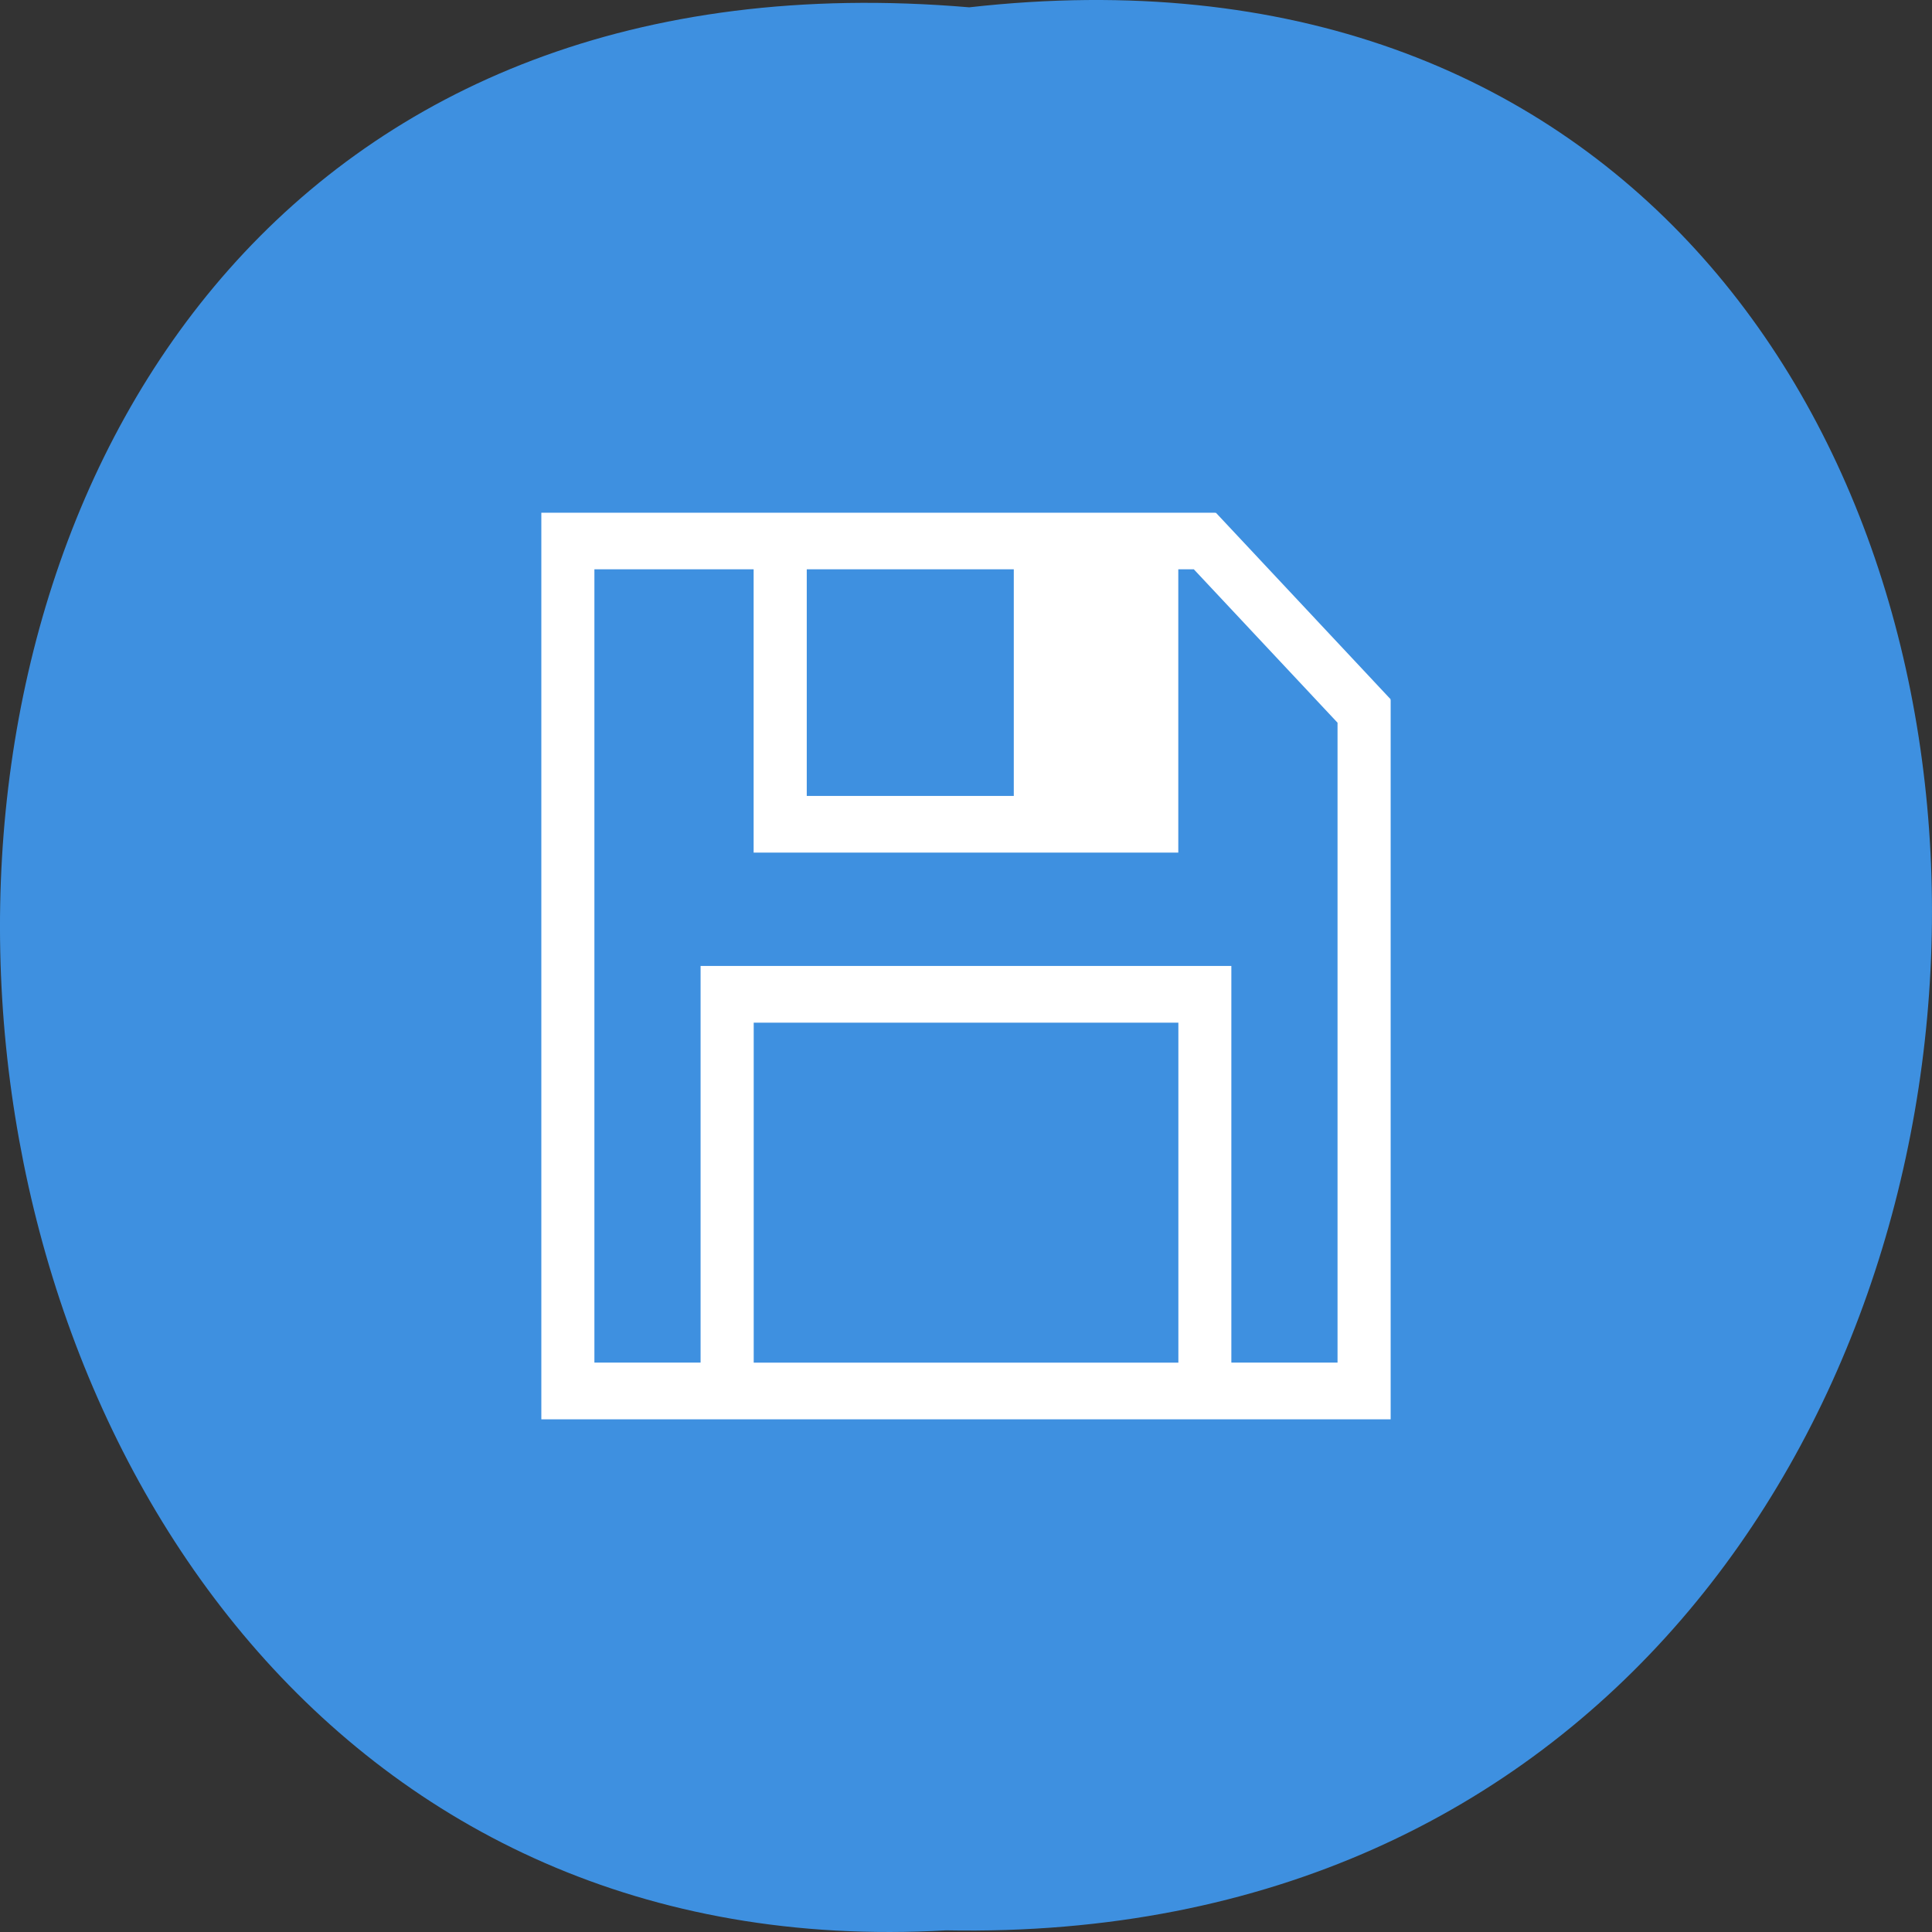 <svg xmlns="http://www.w3.org/2000/svg" xmlns:xlink="http://www.w3.org/1999/xlink" viewBox="0 0 256 256"><rect x="0" y="0" width="256" height="256" fill="#333333" stroke="none"/><defs><path d="m 245.46 129.52 l -97.89 -96.9 c -5.556 -5.502 -16.222 -11.873 -23.7 -14.16 l -39.518 -12.08 c -7.479 -2.286 -18.1 0.391 -23.599 5.948 l -13.441 13.578 c -5.5 5.559 -14.502 14.653 -20 20.21 l -13.44 13.579 c -5.5 5.558 -8.07 16.206 -5.706 23.658 l 12.483 39.39 c 2.363 7.456 8.843 18.06 14.399 23.556 l 97.89 96.9 c 5.558 5.502 14.605 5.455 20.1 -0.101 l 36.26 -36.63 c 5.504 -5.559 14.503 -14.651 20 -20.21 l 36.26 -36.629 c 5.502 -5.56 5.455 -14.606 -0.101 -20.11 z m -178.09 -50.74 c -7.198 0 -13.03 -5.835 -13.03 -13.03 0 -7.197 5.835 -13.03 13.03 -13.03 7.197 0 13.03 5.835 13.03 13.03 -0.001 7.198 -5.836 13.03 -13.03 13.03 z" id="0"/><use id="1" xlink:href="#0"/><clipPath id="2"><use xlink:href="#0"/></clipPath><clipPath clip-path="url(#2)"><use xlink:href="#1"/></clipPath><clipPath clip-path="url(#2)"><use xlink:href="#1"/></clipPath></defs><g transform="translate(0 -796.36)" color="#000"><path d="m 128.43 797.33 c 171.78 -19.386 169.4 258.1 -3.059 254.81 -160.39 9.145 -174.86 -269.93 3.059 -254.81 z" fill="#3e90e0"/><path d="m 71.73 864.29 v 7.508 v 112.63 h 7.03 h 105.51 v -7.508 v -82.59 v -5.248 h -0.056 l 0.056 -0.06 l -23.16 -24.725 l -0.056 0.06 v -0.06 h -4.917 h -84.41 z m 7.03 7.508 h 21.1 v 30.03 v 7.508 h 56.27 v -7.508 v -30.03 h 2.061 l 19.04 20.325 v 2.2 v 82.59 h -14.07 v -52.56 h -7.03 h -56.27 h -7.03 v 52.56 h -14.07 v -105.12 z m 28.14 0 h 27.432 v 30.03 h -27.432 v -30.03 z m -7.03 60.07 h 56.27 v 45.05 h -56.27 v -45.05 z" fill="#fff"/></g></svg>